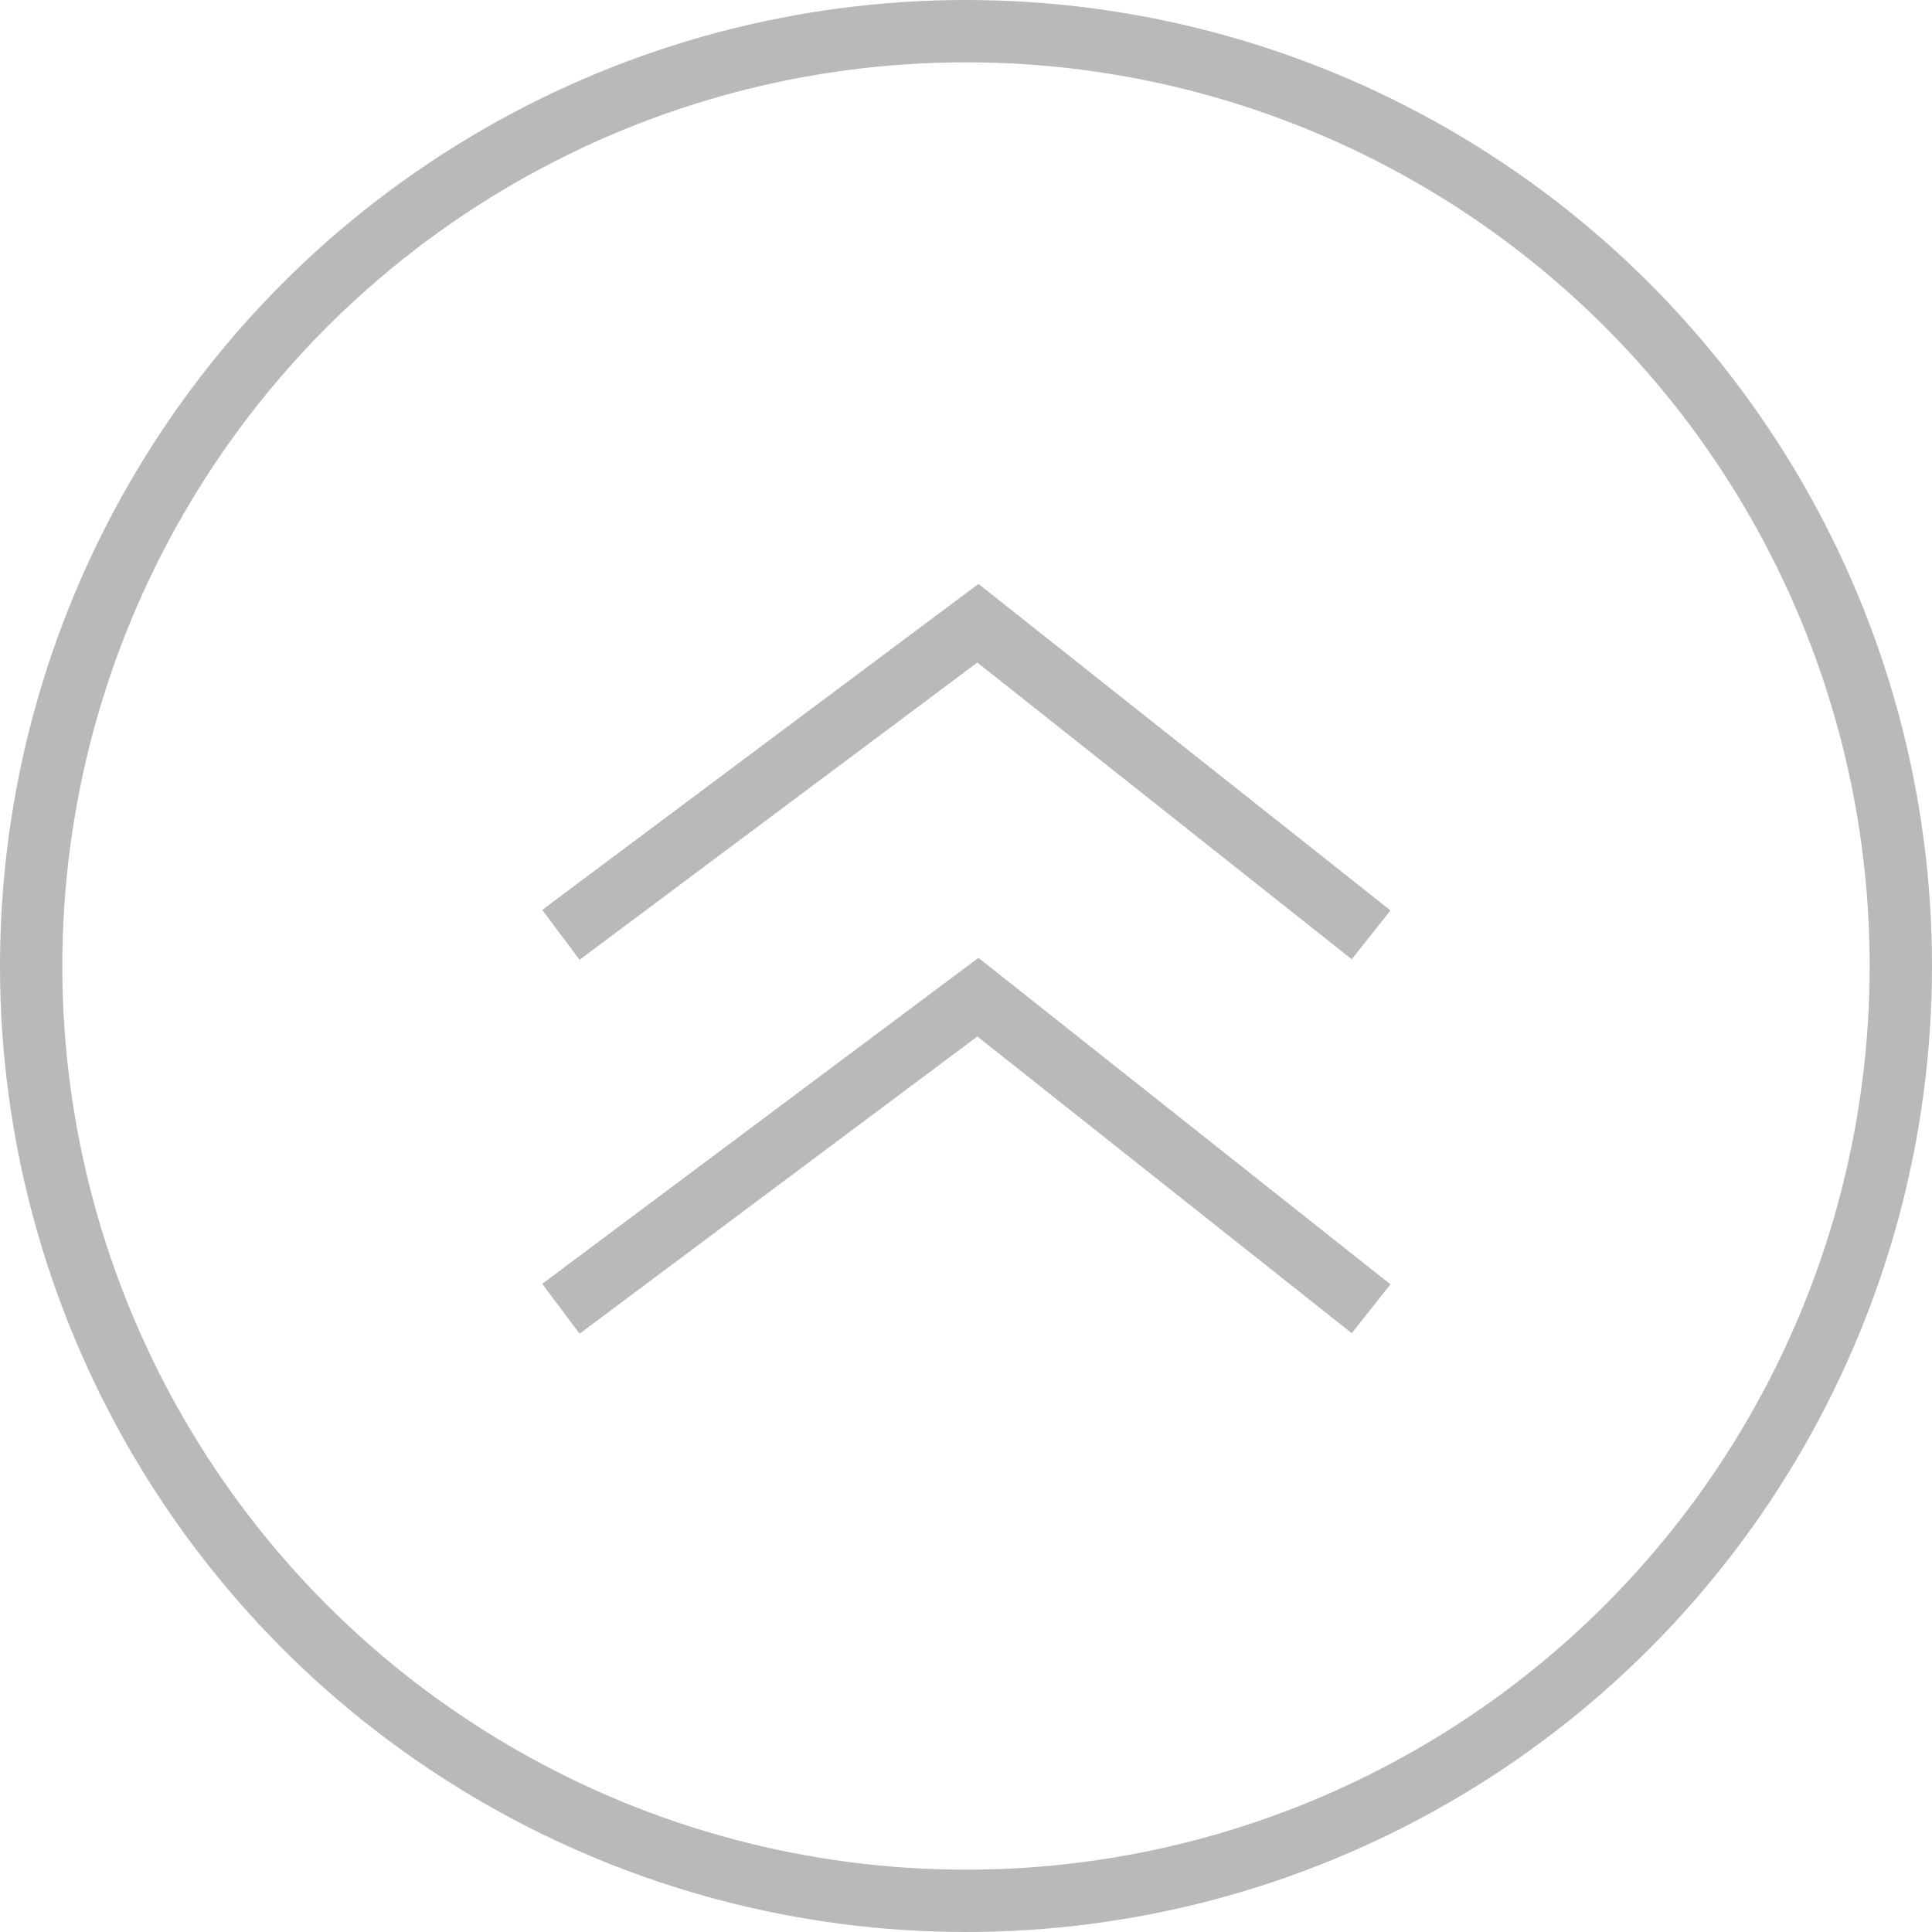 <?xml version="1.0" encoding="UTF-8"?>
<svg width="31px" height="31px" viewBox="0 0 31 31" version="1.1" xmlns="http://www.w3.org/2000/svg" xmlns:xlink="http://www.w3.org/1999/xlink">
    <title>Group 7</title>
    <g id="Page-1" stroke="none" stroke-width="1" fill="none" fill-rule="evenodd">
        <g id="2-периода-ЗП,-Аванс" transform="translate(-326, -92)" stroke="#B9B9BA">
            <g id="Group-7" transform="translate(326, 92)">
                <circle id="Oval" transform="translate(15.5, 15.5) rotate(180) translate(-15.5, -15.5)" cx="15.5" cy="15.5" r="15"></circle>
                <polyline id="Path-2" transform="translate(15.5, 12.5) rotate(180) translate(-15.5, -12.5)" points="9 10 15.309 15 22 10"></polyline>
                <polyline id="Path-2" transform="translate(15.5, 18.5) rotate(180) translate(-15.5, -18.5)" points="9 16 15.309 21 22 16"></polyline>
            </g>
        </g>
    </g>
</svg>